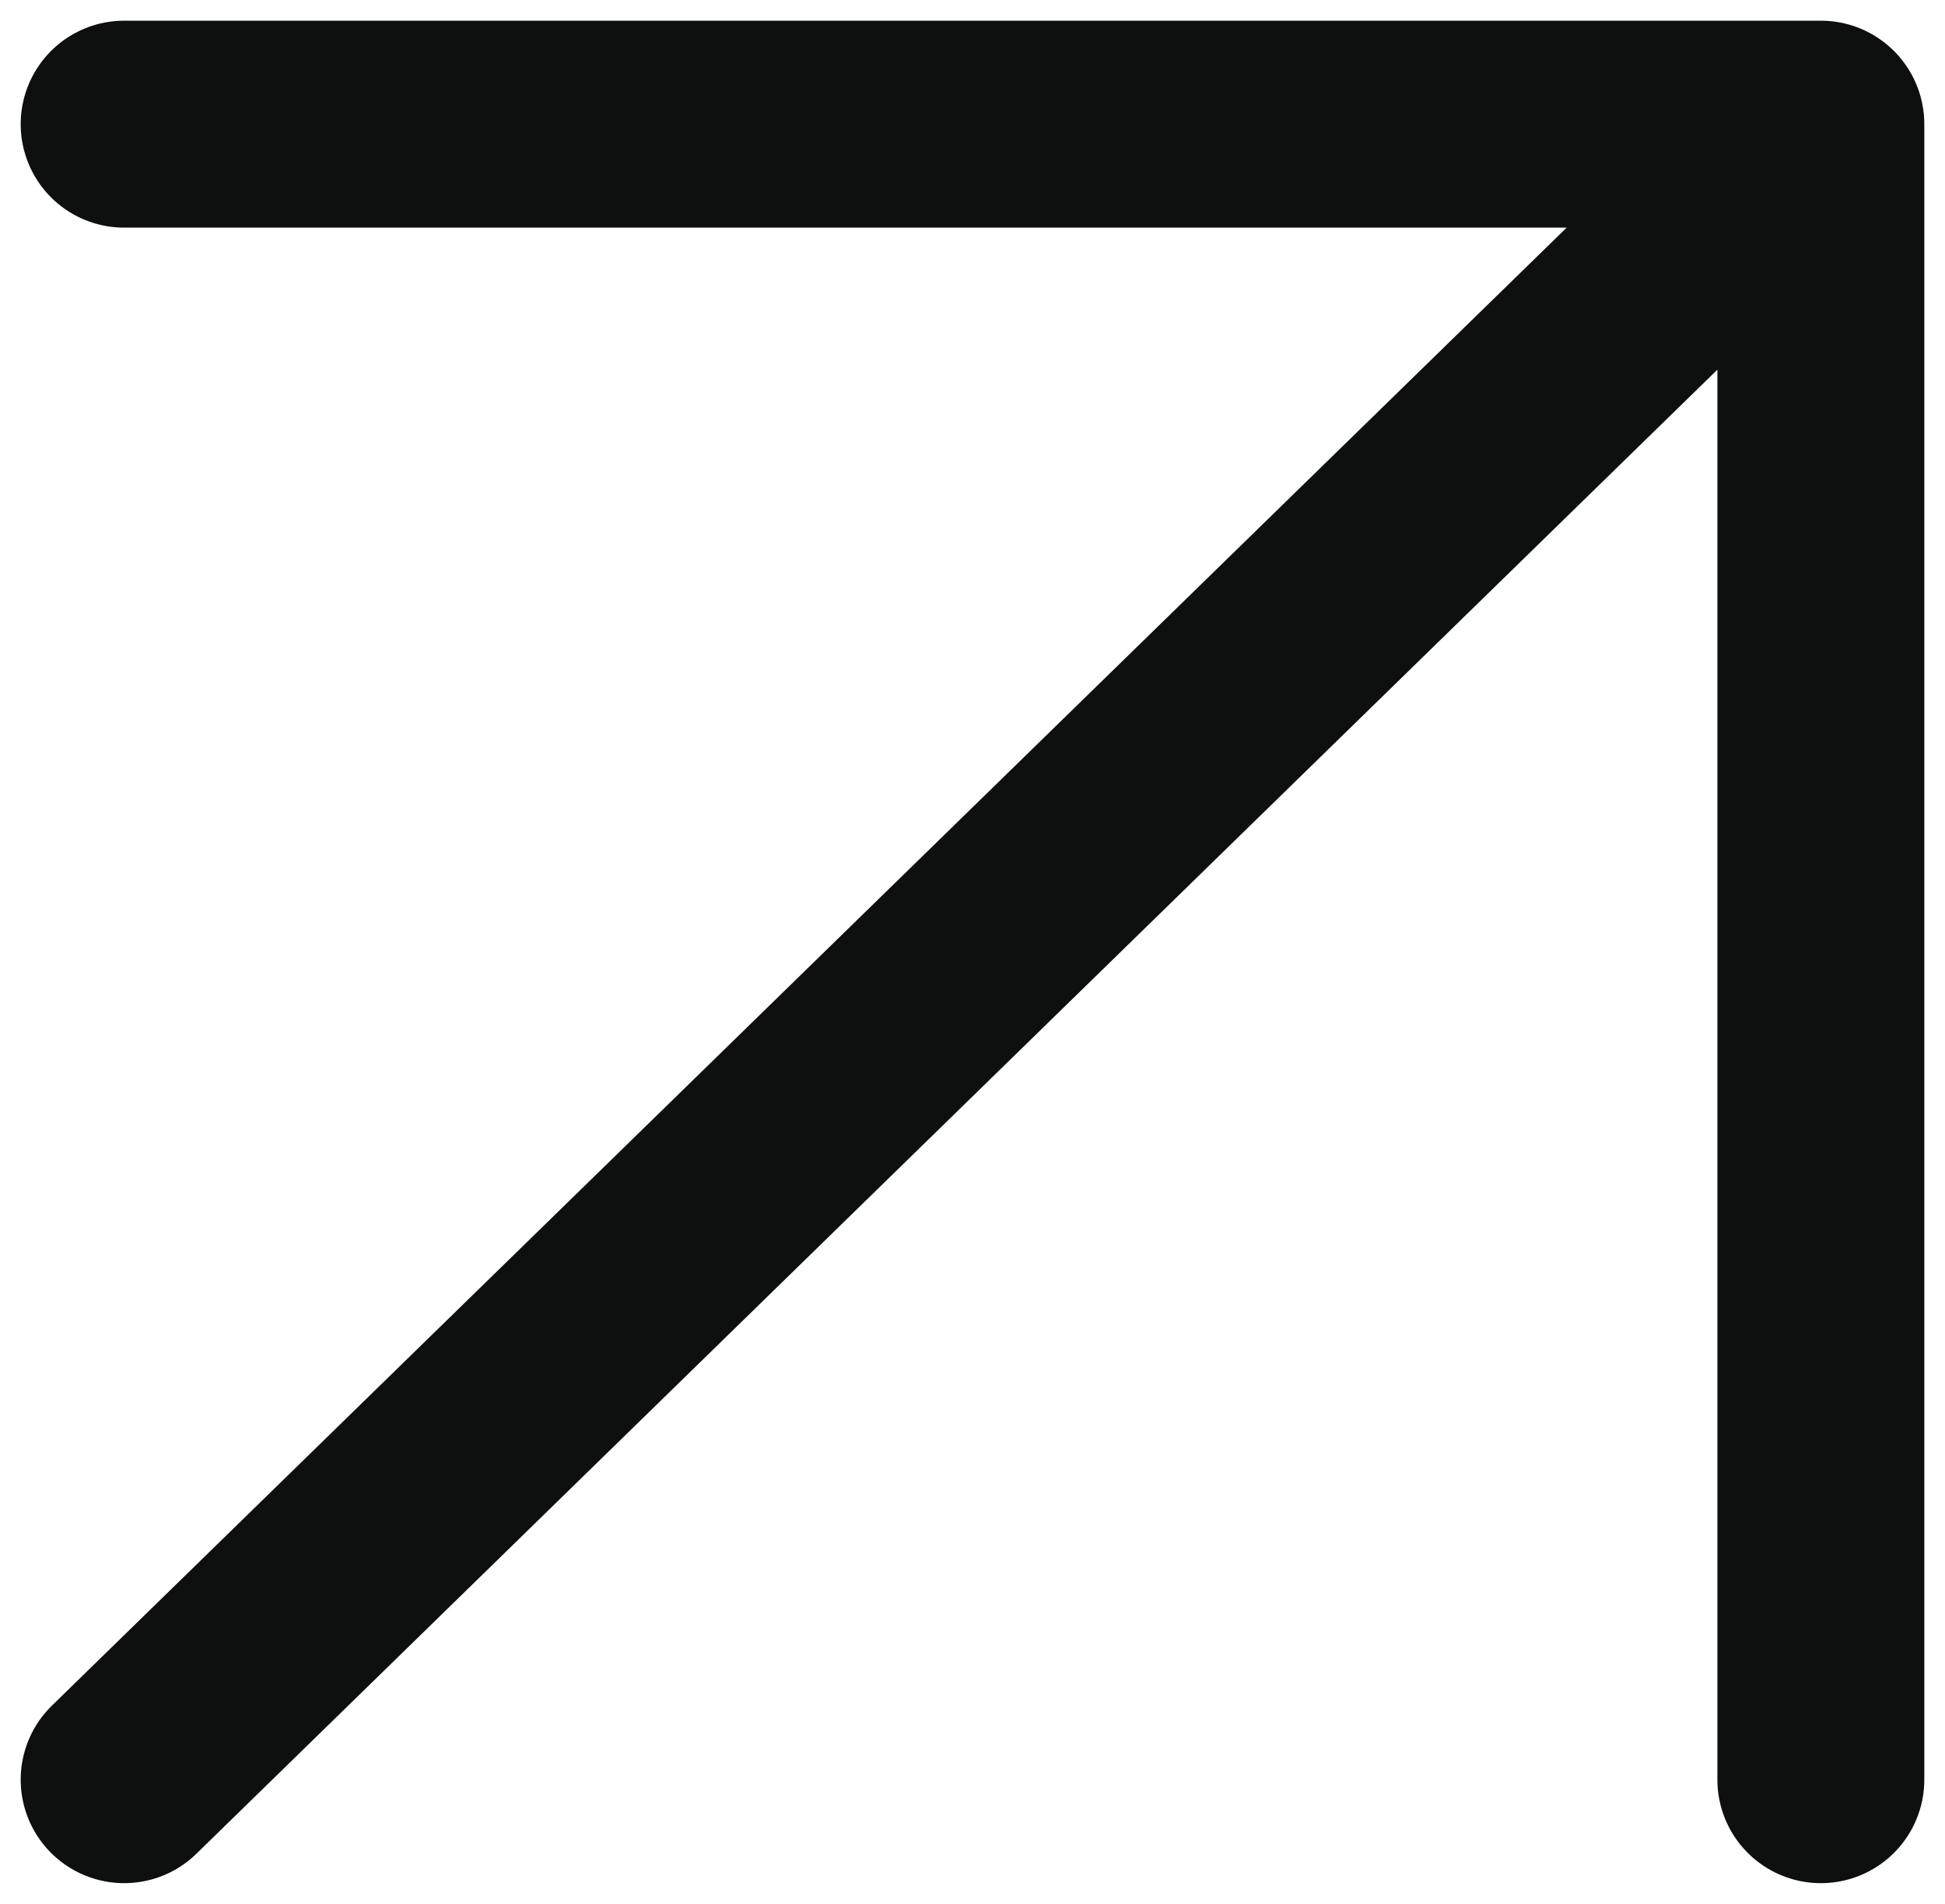 <svg width="47" height="46" viewBox="0 0 47 46" fill="none" xmlns="http://www.w3.org/2000/svg">
<path d="M44 3L3 43M44 3H3M44 3V43" stroke="#0E0F0F" stroke-width="5" stroke-linecap="round" stroke-linejoin="round"/>
</svg>
